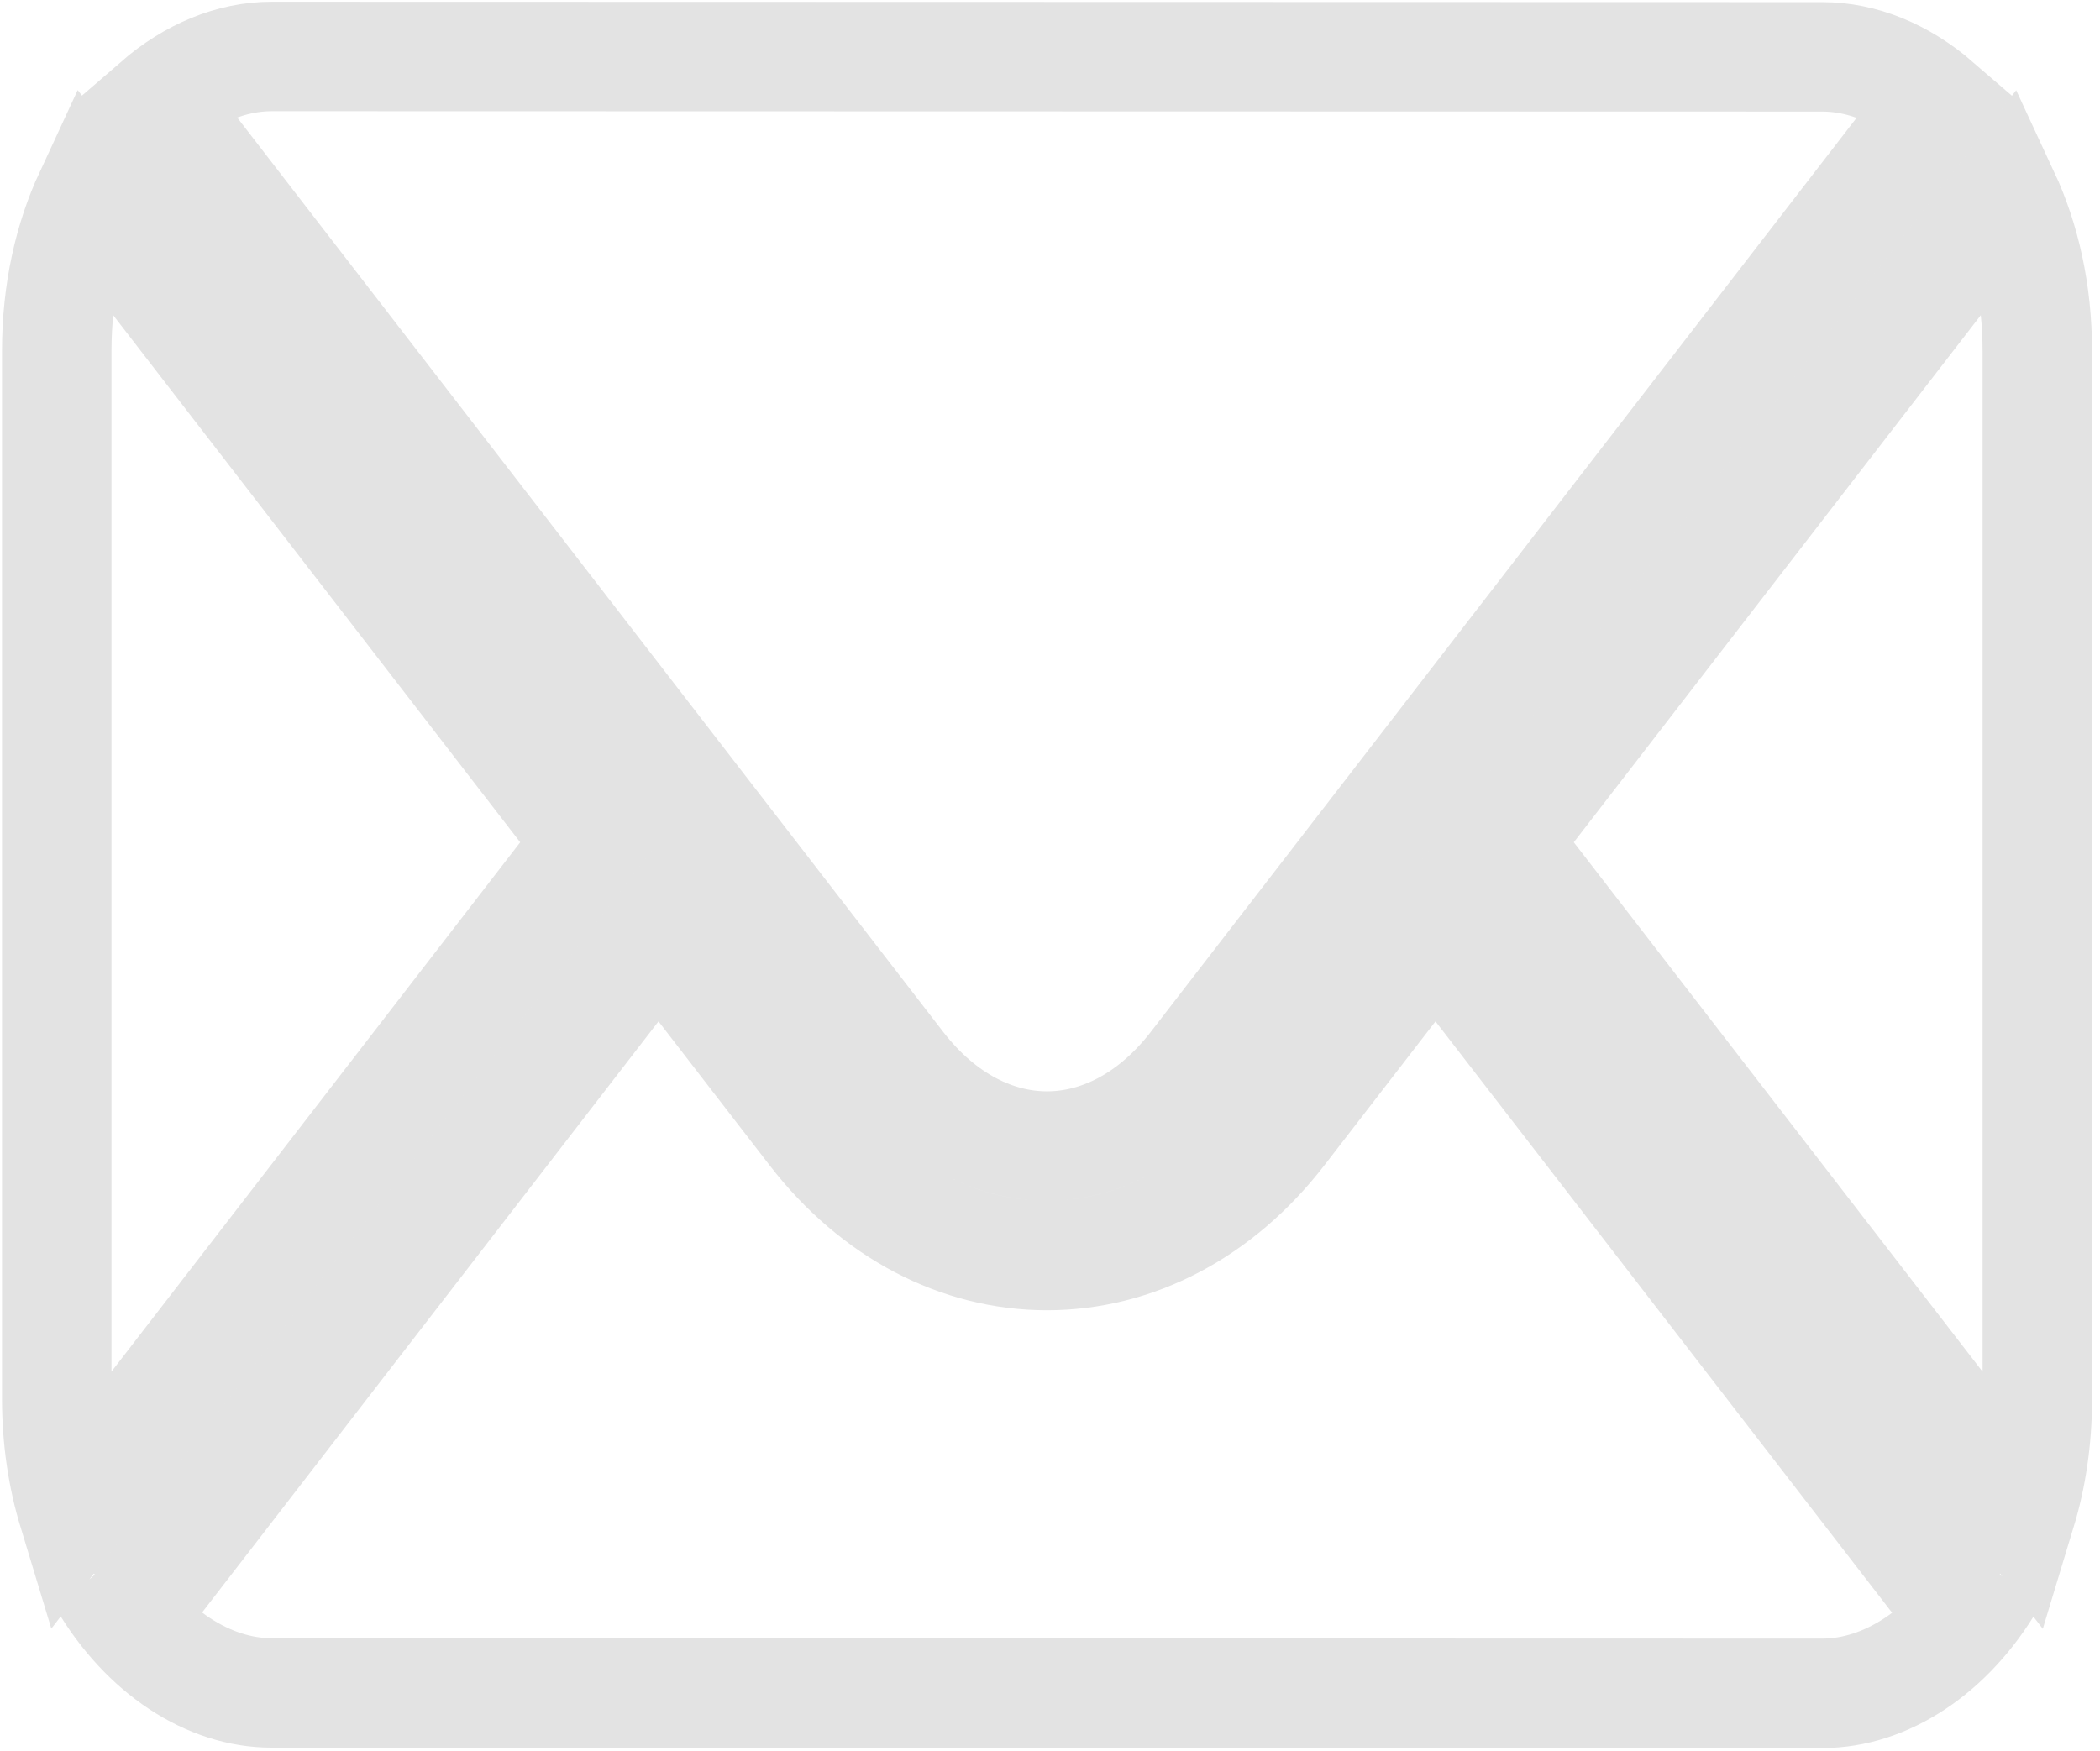<svg width="211" height="176" viewBox="0 0 211 176" fill="none" xmlns="http://www.w3.org/2000/svg">
<path d="M81.689 113.761C87.881 121.783 96.346 126.179 105.198 126.179C114.05 126.179 122.514 121.783 128.707 113.761L144.233 93.649L196.622 161.514L200.075 158.848C195.904 165.985 189.466 170.177 183.107 170.176L27.287 170.138C20.954 170.136 14.543 165.975 10.373 158.888L13.774 161.514L66.163 93.649L81.689 113.761ZM203.086 151.887L151.181 84.648L201.406 19.587C203.46 24.002 204.701 29.317 204.701 35.305V140.583C204.701 144.692 204.117 148.485 203.086 151.887ZM194.618 10.378L139.879 81.287L120 107.04C115.613 112.722 110.212 115.179 105.198 115.179C100.184 115.179 94.783 112.722 90.396 107.04L70.516 81.287L15.763 10.359C19.246 7.339 23.286 5.674 27.295 5.675L183.115 5.713C187.113 5.714 191.142 7.372 194.618 10.378ZM5.701 35.267C5.701 29.292 6.936 23.987 8.983 19.578L59.215 84.648L7.322 151.87C6.288 148.462 5.701 144.663 5.701 140.545V35.267Z" stroke="#e3e3e3" stroke-width="11"/>
</svg>
